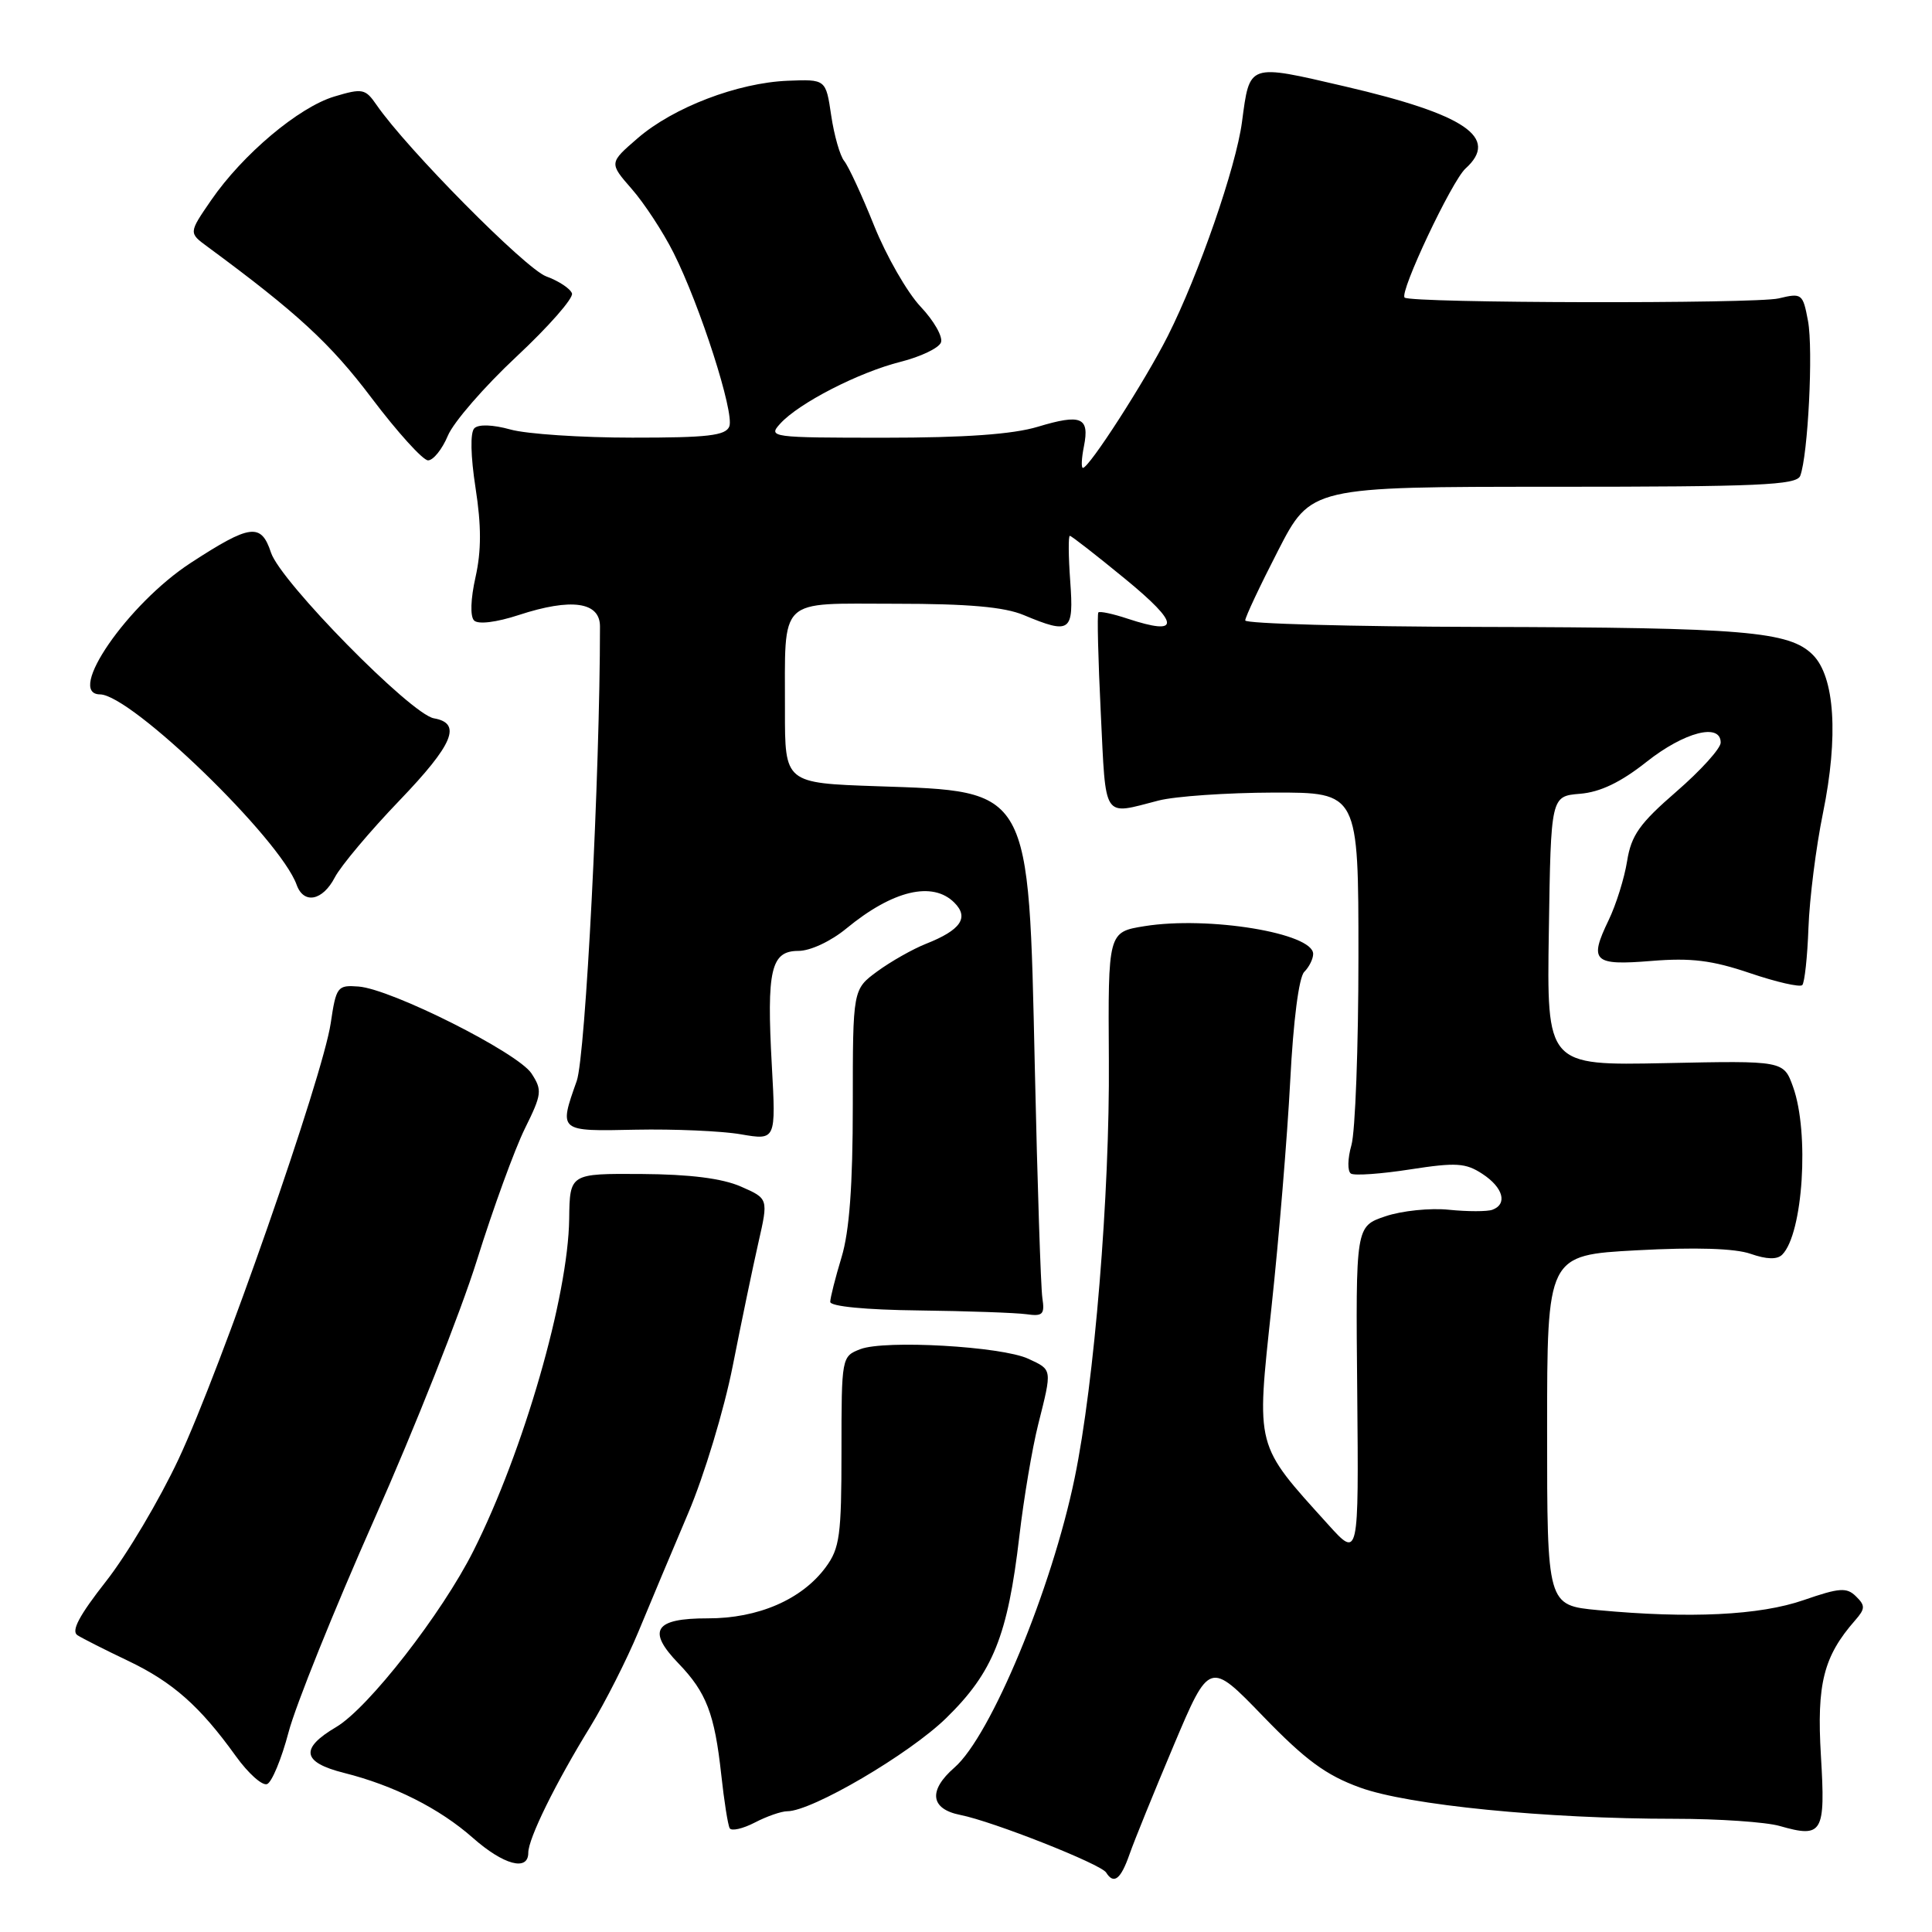<?xml version="1.0" encoding="UTF-8" standalone="no"?>
<!DOCTYPE svg PUBLIC "-//W3C//DTD SVG 1.1//EN" "http://www.w3.org/Graphics/SVG/1.1/DTD/svg11.dtd" >
<svg xmlns="http://www.w3.org/2000/svg" xmlns:xlink="http://www.w3.org/1999/xlink" version="1.1" viewBox="0 0 256 256">
 <g >
 <path fill="currentColor"
d=" M 149.65 245.75 C 150.27 243.96 152.92 237.45 155.52 231.28 C 160.26 220.06 160.26 220.06 167.38 227.43 C 172.99 233.23 175.71 235.23 180.21 236.86 C 186.60 239.19 204.86 241.00 221.90 241.00 C 227.74 241.00 234.00 241.43 235.81 241.95 C 241.51 243.58 241.90 242.93 241.28 232.64 C 240.71 223.11 241.63 219.48 245.80 214.72 C 247.16 213.17 247.18 212.75 245.93 211.53 C 244.70 210.31 243.74 210.38 239.00 212.02 C 233.19 214.04 223.89 214.49 211.75 213.35 C 205.00 212.71 205.00 212.71 205.00 189.51 C 205.00 166.31 205.00 166.31 216.89 165.67 C 224.66 165.25 229.89 165.41 231.97 166.14 C 234.09 166.88 235.48 166.92 236.15 166.25 C 238.91 163.49 239.77 150.07 237.59 144.02 C 236.34 140.54 236.34 140.54 220.64 140.87 C 204.95 141.19 204.95 141.19 205.23 123.35 C 205.50 105.50 205.50 105.50 209.36 105.18 C 212.04 104.96 214.76 103.66 218.20 100.93 C 223.19 96.99 228.00 95.75 228.00 98.40 C 228.00 99.17 225.36 102.09 222.13 104.89 C 217.26 109.11 216.15 110.67 215.60 114.10 C 215.24 116.36 214.14 119.88 213.16 121.91 C 210.52 127.38 211.12 127.96 218.81 127.33 C 224.08 126.90 226.85 127.24 231.87 128.94 C 235.37 130.13 238.49 130.84 238.81 130.53 C 239.12 130.21 239.49 126.79 239.63 122.93 C 239.77 119.07 240.63 112.24 241.55 107.75 C 243.63 97.57 243.12 89.68 240.21 86.77 C 237.10 83.65 231.15 83.15 196.25 83.07 C 179.06 83.03 165.00 82.64 165.00 82.21 C 165.00 81.77 166.96 77.61 169.35 72.96 C 173.70 64.50 173.70 64.50 205.84 64.50 C 233.04 64.50 238.06 64.28 238.54 63.05 C 239.57 60.34 240.28 46.31 239.57 42.53 C 238.89 38.90 238.76 38.80 235.68 39.54 C 232.62 40.27 186.90 40.18 186.12 39.43 C 185.40 38.75 192.37 23.97 194.19 22.33 C 198.71 18.24 194.21 15.17 178.21 11.45 C 165.31 8.45 165.61 8.35 164.57 16.16 C 163.78 22.13 158.85 36.36 154.75 44.50 C 151.74 50.47 144.32 62.00 143.49 62.00 C 143.25 62.00 143.31 60.70 143.63 59.12 C 144.39 55.29 143.27 54.81 137.51 56.55 C 134.19 57.55 127.86 58.00 117.19 58.00 C 102.16 58.00 101.74 57.94 103.37 56.15 C 105.83 53.42 113.80 49.33 119.34 47.94 C 121.99 47.27 124.40 46.12 124.68 45.38 C 124.97 44.64 123.75 42.50 121.98 40.63 C 120.21 38.75 117.44 33.92 115.82 29.89 C 114.20 25.85 112.42 22.01 111.86 21.33 C 111.31 20.66 110.53 17.95 110.14 15.31 C 109.43 10.50 109.43 10.50 104.38 10.70 C 97.74 10.97 89.22 14.23 84.50 18.31 C 80.70 21.59 80.70 21.59 83.72 25.05 C 85.38 26.95 87.87 30.75 89.25 33.50 C 92.77 40.50 97.33 54.70 96.64 56.50 C 96.17 57.72 93.78 58.00 83.78 57.99 C 77.03 57.99 69.76 57.51 67.63 56.91 C 65.29 56.26 63.40 56.20 62.85 56.75 C 62.29 57.31 62.36 60.43 63.01 64.64 C 63.79 69.65 63.79 72.98 63.01 76.47 C 62.36 79.36 62.28 81.68 62.82 82.22 C 63.36 82.76 65.76 82.47 68.75 81.49 C 75.71 79.21 79.50 79.75 79.50 83.00 C 79.50 102.59 77.59 139.91 76.42 143.23 C 74.04 149.96 73.98 149.91 84.25 149.69 C 89.34 149.59 95.60 149.86 98.16 150.30 C 102.82 151.10 102.82 151.10 102.27 141.17 C 101.57 128.49 102.15 126.00 105.79 126.00 C 107.37 126.00 110.09 124.73 112.16 123.02 C 118.28 117.98 123.57 116.71 126.46 119.61 C 128.44 121.59 127.30 123.24 122.72 125.05 C 120.95 125.75 118.04 127.40 116.25 128.71 C 113.00 131.10 113.00 131.10 113.00 146.39 C 113.00 157.07 112.55 163.16 111.51 166.59 C 110.69 169.29 110.02 171.95 110.01 172.50 C 110.00 173.10 114.67 173.56 121.75 173.64 C 128.21 173.72 134.62 173.95 136.00 174.14 C 138.17 174.45 138.45 174.17 138.12 172.00 C 137.91 170.62 137.46 156.90 137.12 141.50 C 136.29 104.22 136.66 104.87 116.25 104.18 C 104.00 103.76 104.00 103.76 104.01 94.13 C 104.04 78.90 102.90 80.00 118.65 80.00 C 128.31 80.00 133.07 80.42 135.65 81.50 C 141.85 84.09 142.30 83.76 141.81 77.00 C 141.57 73.70 141.55 71.00 141.76 71.00 C 141.97 71.00 145.29 73.59 149.14 76.75 C 156.37 82.69 156.46 84.30 149.42 81.98 C 147.47 81.33 145.72 80.96 145.54 81.15 C 145.36 81.34 145.51 87.35 145.86 94.50 C 146.56 108.80 146.03 108.00 153.50 106.08 C 155.70 105.51 162.56 105.04 168.75 105.02 C 180.00 105.00 180.00 105.00 180.00 126.76 C 180.00 138.72 179.58 149.97 179.07 151.74 C 178.56 153.53 178.53 155.21 179.01 155.51 C 179.48 155.80 183.02 155.55 186.87 154.95 C 192.94 154.01 194.21 154.09 196.43 155.55 C 199.18 157.35 199.79 159.54 197.75 160.30 C 197.06 160.55 194.47 160.55 192.00 160.30 C 189.53 160.04 185.73 160.43 183.56 161.17 C 179.63 162.50 179.63 162.50 179.84 184.50 C 180.04 206.50 180.04 206.50 175.98 202.00 C 166.26 191.25 166.46 192.02 168.48 173.21 C 169.47 164.02 170.58 150.53 170.96 143.23 C 171.37 135.24 172.11 129.49 172.82 128.78 C 173.47 128.13 174.00 127.06 174.00 126.40 C 174.00 123.64 160.13 121.36 151.66 122.72 C 146.82 123.50 146.82 123.50 146.93 140.50 C 147.06 158.20 145.01 183.21 142.40 195.83 C 139.36 210.57 131.28 230.03 126.47 234.21 C 122.97 237.26 123.27 239.70 127.25 240.49 C 131.56 241.34 145.88 247.00 146.57 248.12 C 147.58 249.74 148.50 249.03 149.65 245.75 Z  M 70.00 245.50 C 70.00 243.62 73.60 236.29 78.25 228.74 C 80.19 225.56 83.04 219.94 84.58 216.24 C 86.11 212.53 89.09 205.45 91.19 200.50 C 93.30 195.55 95.95 186.78 97.09 181.00 C 98.23 175.22 99.76 167.87 100.49 164.66 C 101.82 158.82 101.82 158.82 98.16 157.22 C 95.69 156.14 91.41 155.60 85.00 155.56 C 75.50 155.50 75.50 155.50 75.42 161.50 C 75.29 171.76 69.37 192.30 62.74 205.48 C 58.56 213.81 48.81 226.32 44.55 228.84 C 39.71 231.69 40.02 233.52 45.59 234.92 C 52.20 236.58 58.26 239.64 62.66 243.53 C 66.73 247.12 70.00 248.00 70.00 245.50 Z  M 104.32 240.00 C 107.58 240.00 120.49 232.43 125.38 227.65 C 131.59 221.58 133.53 216.74 135.07 203.55 C 135.65 198.57 136.77 191.92 137.56 188.77 C 139.43 181.33 139.46 181.53 136.25 180.04 C 132.72 178.40 117.26 177.52 114.00 178.77 C 111.52 179.73 111.50 179.82 111.50 192.29 C 111.50 203.45 111.27 205.15 109.41 207.67 C 106.26 211.94 100.45 214.46 93.77 214.44 C 86.73 214.43 85.68 216.04 89.91 220.42 C 93.60 224.25 94.69 227.09 95.57 235.16 C 95.95 238.65 96.45 241.84 96.69 242.25 C 96.92 242.66 98.42 242.32 100.01 241.50 C 101.60 240.67 103.54 240.00 104.32 240.00 Z  M 38.23 229.55 C 39.15 226.02 44.27 213.32 49.59 201.32 C 54.92 189.32 61.04 173.88 63.19 167.00 C 65.34 160.12 68.20 152.28 69.54 149.56 C 71.81 144.97 71.87 144.46 70.42 142.23 C 68.60 139.47 51.84 131.04 47.50 130.72 C 44.71 130.51 44.54 130.73 43.82 135.59 C 42.77 142.67 29.24 181.44 23.67 193.32 C 21.14 198.72 16.81 206.02 14.05 209.53 C 10.49 214.07 9.39 216.13 10.27 216.68 C 10.95 217.11 13.97 218.64 17.00 220.08 C 22.91 222.91 26.49 226.08 31.23 232.67 C 32.88 234.97 34.75 236.65 35.39 236.40 C 36.02 236.16 37.30 233.07 38.23 229.55 Z  M 44.37 116.25 C 45.16 114.74 49.01 110.15 52.94 106.06 C 60.07 98.63 61.24 95.83 57.49 95.18 C 54.45 94.64 37.18 77.08 35.91 73.23 C 34.60 69.26 33.18 69.44 25.28 74.58 C 16.94 80.01 8.68 91.97 13.25 92.01 C 17.39 92.04 37.14 111.17 39.31 117.25 C 40.25 119.86 42.76 119.36 44.37 116.25 Z  M 59.34 57.74 C 60.08 55.95 64.18 51.23 68.44 47.25 C 72.69 43.28 76.00 39.51 75.79 38.88 C 75.58 38.25 74.04 37.23 72.37 36.62 C 69.63 35.61 53.90 19.72 49.90 13.91 C 48.41 11.75 48.04 11.67 44.30 12.79 C 39.58 14.21 32.16 20.45 27.97 26.54 C 25.00 30.86 25.00 30.86 27.48 32.68 C 39.35 41.43 43.78 45.50 49.24 52.74 C 52.67 57.28 56.04 61.00 56.72 61.00 C 57.41 61.00 58.59 59.53 59.34 57.74 Z "/>
</g>
</svg>
